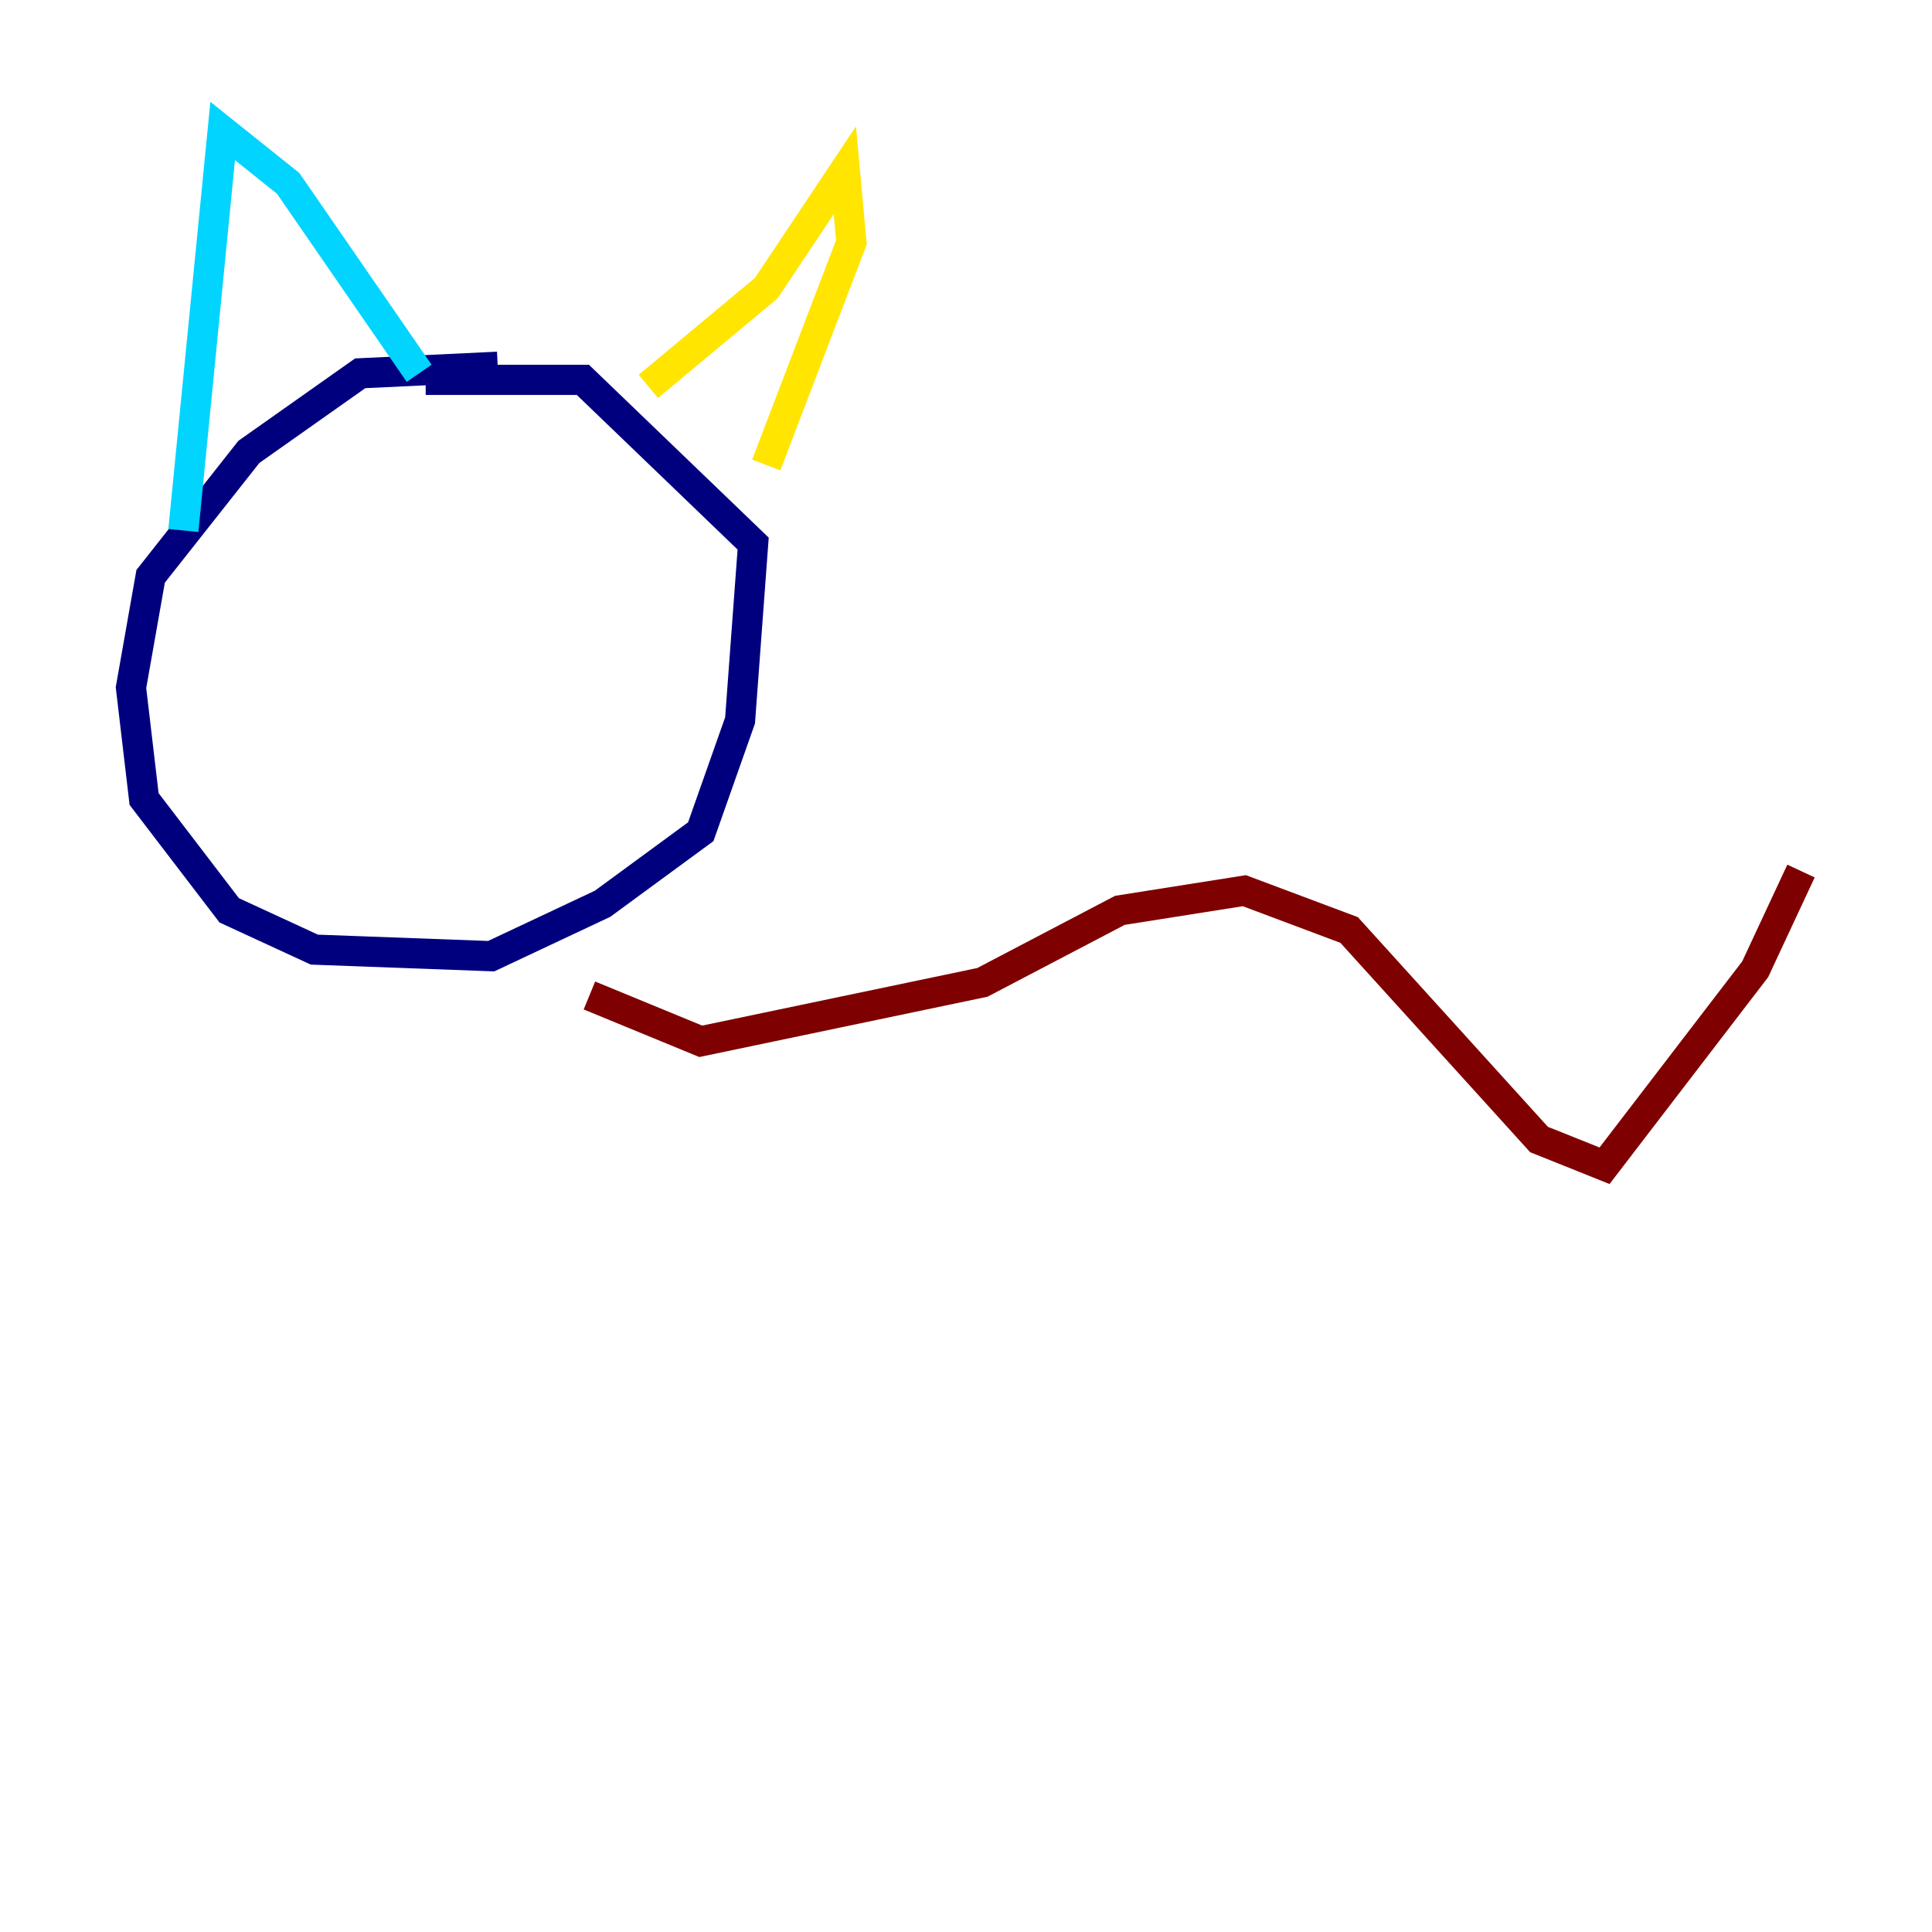 <?xml version="1.0" encoding="utf-8" ?>
<svg baseProfile="tiny" height="128" version="1.2" viewBox="0,0,128,128" width="128" xmlns="http://www.w3.org/2000/svg" xmlns:ev="http://www.w3.org/2001/xml-events" xmlns:xlink="http://www.w3.org/1999/xlink"><defs /><polyline fill="none" points="32.976,24.298 23.864,24.732 16.488,29.939 9.98,38.183 8.678,45.559 9.546,52.936 15.186,60.312 20.827,62.915 32.542,63.349 39.919,59.878 46.427,55.105 49.031,47.729 49.898,36.014 38.617,25.166 28.203,25.166" stroke="#00007f" stroke-width="2" /><polyline fill="none" points="12.149,35.146 14.752,8.678 19.091,12.149 27.77,24.732" stroke="#00d4ff" stroke-width="2" /><polyline fill="none" points="42.956,25.6 50.766,19.091 55.973,11.281 56.407,16.054 50.766,30.807" stroke="#ffe500" stroke-width="2" /><polyline fill="none" points="39.051,65.953 46.427,68.99 65.085,65.085 74.197,60.312 82.441,59.01 89.383,61.614 101.966,75.498 106.305,77.234 116.285,64.217 119.322,57.709" stroke="#7f0000" stroke-width="2" /></svg>